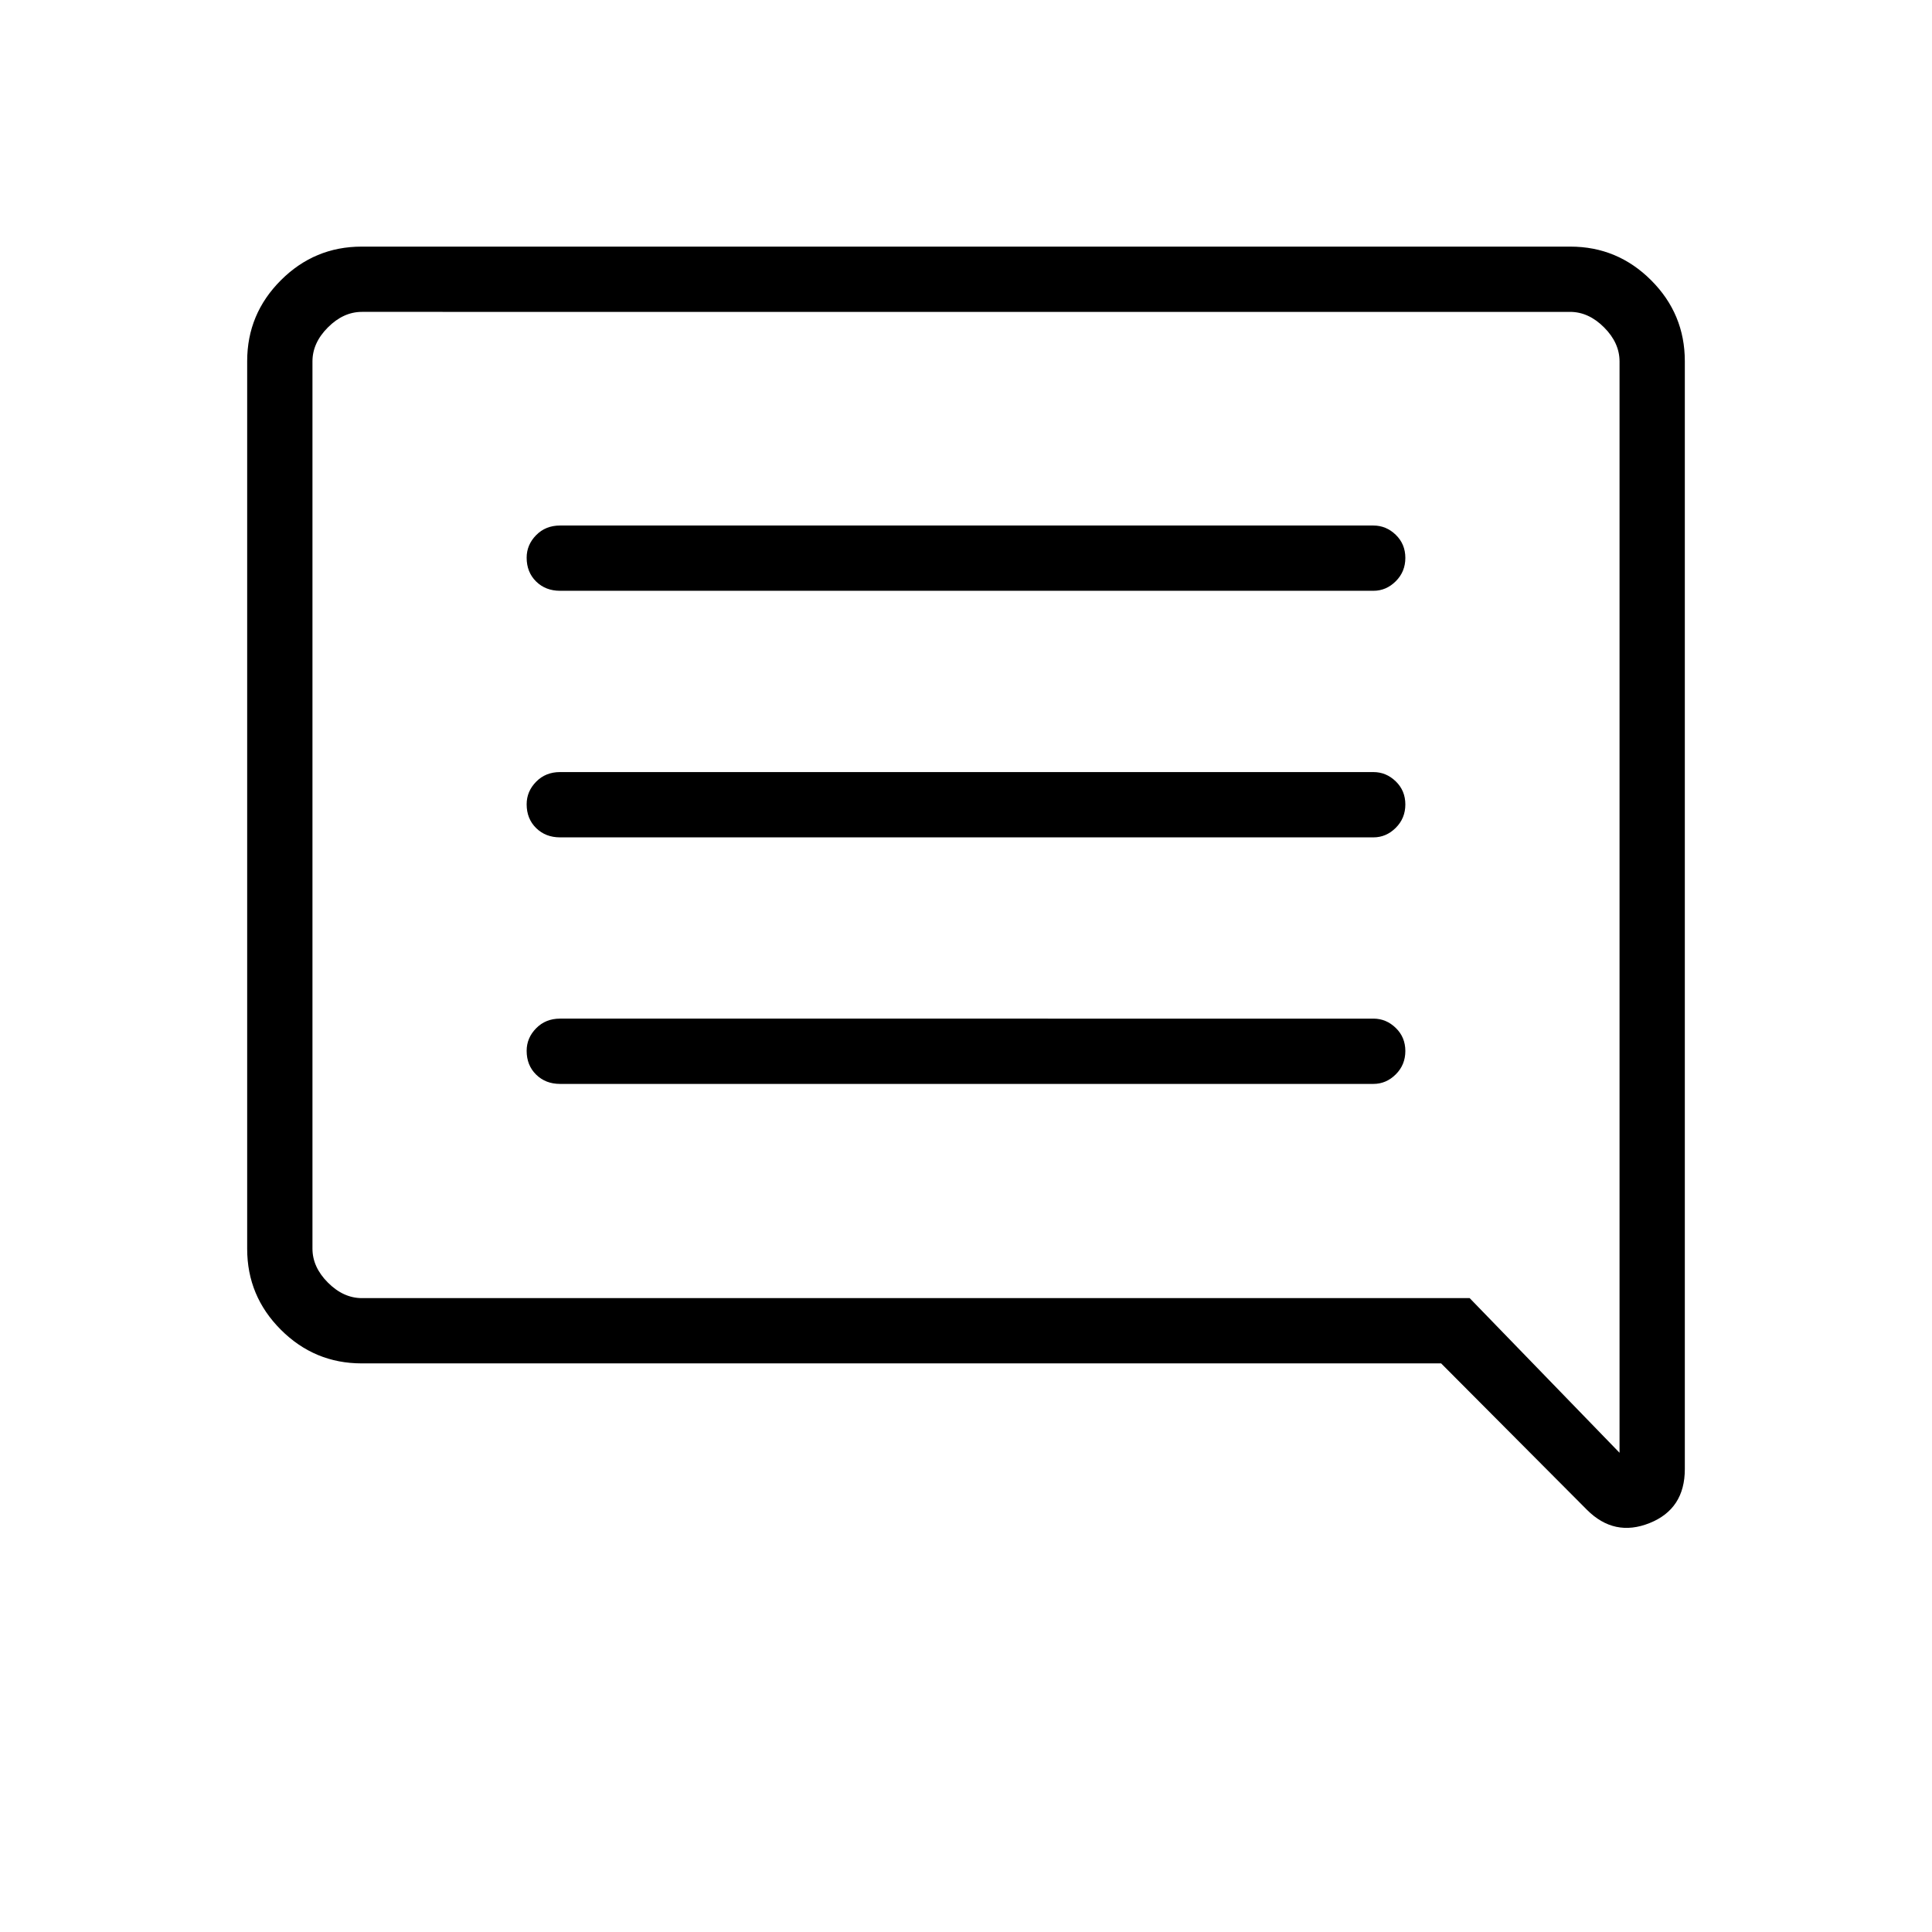 <svg xmlns="http://www.w3.org/2000/svg" height="40" viewBox="0 -960 960 960" width="40"><path d="M278.27-421.41h404.18q6.34 0 11.1-4.74t4.76-11.6q0-6.87-4.76-11.48-4.76-4.62-11.1-4.62H278.27q-7.17 0-11.87 4.8-4.71 4.79-4.71 11.19 0 7.22 4.71 11.83 4.7 4.62 11.87 4.62Zm0-122.51h404.18q6.34 0 11.1-4.74 4.76-4.75 4.76-11.61 0-6.86-4.76-11.47-4.76-4.62-11.1-4.62H278.27q-7.17 0-11.87 4.8-4.71 4.79-4.71 11.19 0 7.22 4.71 11.83 4.7 4.62 11.87 4.62Zm0-122.52h404.18q6.34 0 11.1-4.74t4.76-11.6q0-6.86-4.76-11.48-4.76-4.61-11.1-4.61H278.27q-7.17 0-11.87 4.79-4.71 4.8-4.71 11.19 0 7.22 4.71 11.84 4.7 4.61 11.87 4.61Zm-98.56 383.9q-23.43 0-40.16-16.73-16.73-16.73-16.73-40.17v-441.12q0-23.44 16.73-40.17t40.15-16.73h600.6q23.42 0 40.15 16.73 16.73 16.73 16.73 40.19v550.53q0 19.81-17.51 26.82-17.52 7.01-31.11-6.58l-72.47-72.77H179.71Zm550.56-32.43 74.47 76.84v-542.28q0-9.23-7.69-16.92-7.69-7.7-16.92-7.7H179.87q-9.23 0-16.92 7.7-7.69 7.69-7.69 16.92v440.82q0 9.23 7.69 16.92 7.69 7.7 16.92 7.7h550.4Zm-575.01 0v-490.06 490.06Z"/></svg>
